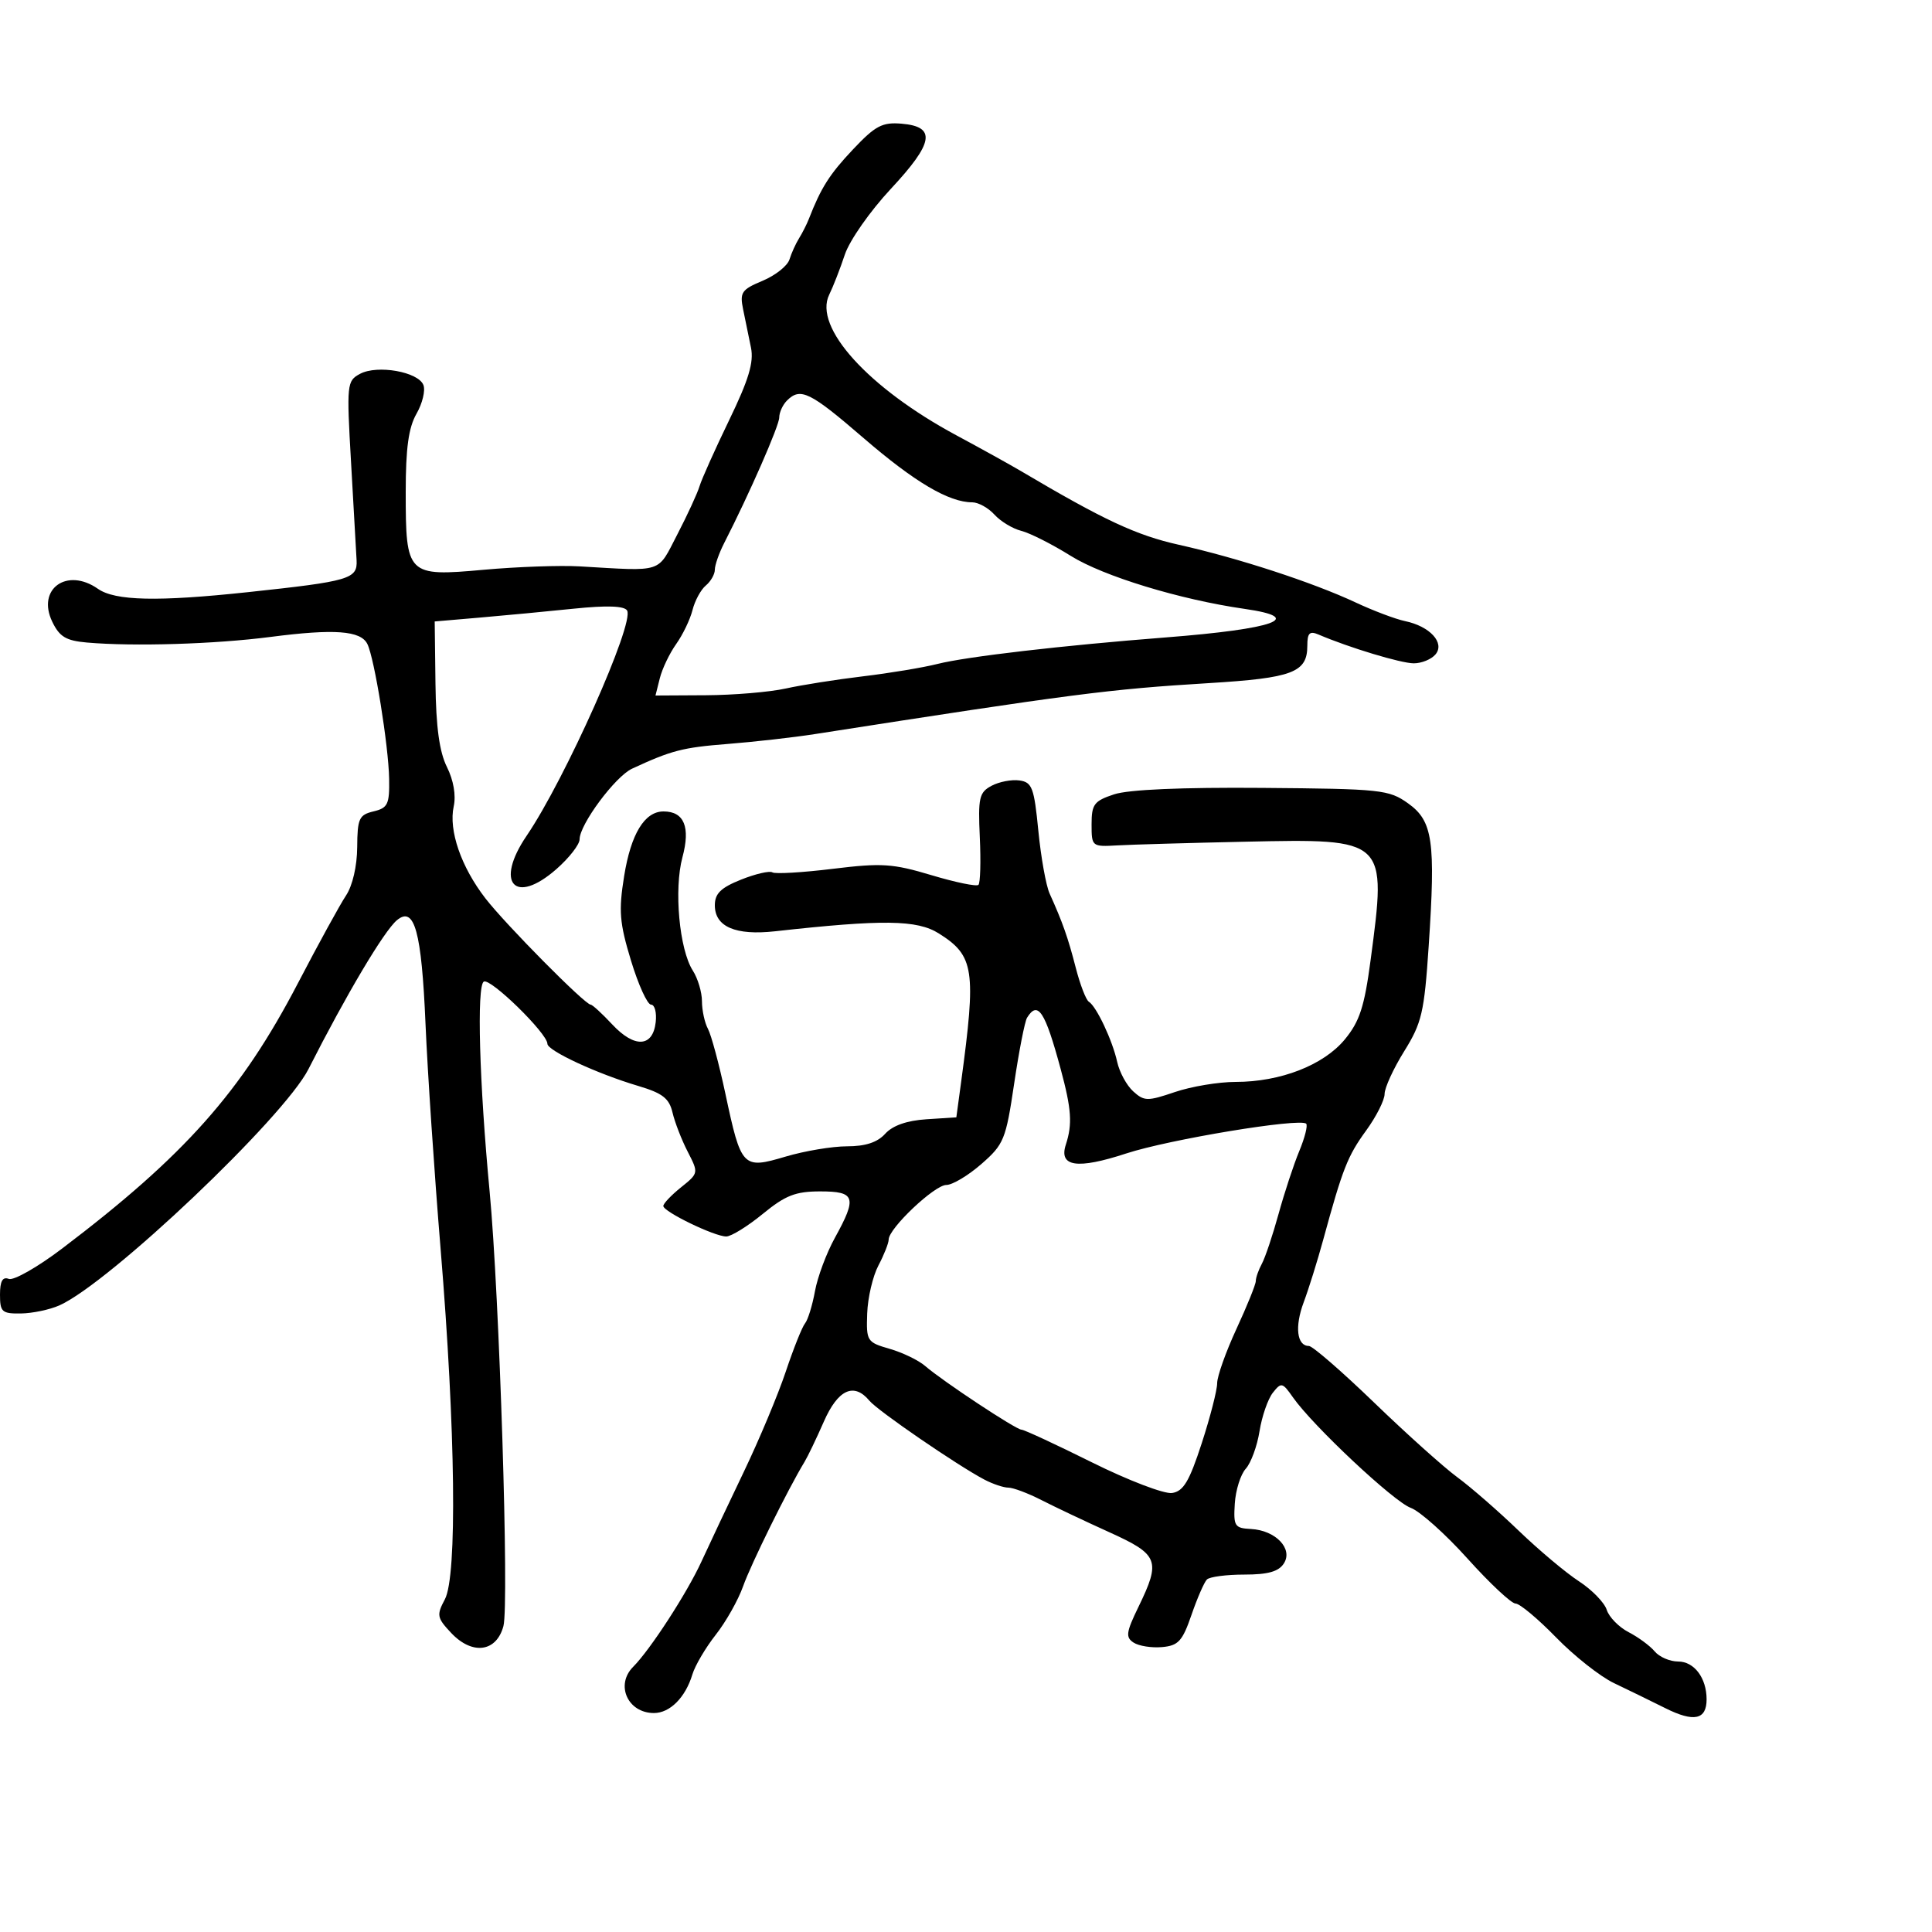 <svg xmlns="http://www.w3.org/2000/svg" width="300" height="300" viewBox="0 0 300 300" version="1.1">
	<path d="M 132.448 23.205 C 128.808 27.063, 127.491 29.137, 125.597 34 C 125.276 34.825, 124.592 36.175, 124.079 37 C 123.565 37.825, 122.893 39.308, 122.586 40.295 C 122.279 41.282, 120.400 42.771, 118.409 43.602 C 115.142 44.968, 114.849 45.401, 115.395 48.057 C 115.728 49.676, 116.275 52.344, 116.612 53.987 C 117.076 56.254, 116.260 58.963, 113.224 65.237 C 111.025 69.781, 108.955 74.400, 108.624 75.500 C 108.293 76.600, 106.738 79.975, 105.168 83 C 102.013 89.078, 103.150 88.708, 90 87.946 C 86.975 87.770, 80.272 88.008, 75.104 88.474 C 63.221 89.544, 63 89.324, 63 76.390 C 63 69.595, 63.441 66.394, 64.672 64.249 C 65.591 62.648, 66.077 60.643, 65.751 59.795 C 64.961 57.734, 58.604 56.607, 55.908 58.049 C 53.856 59.147, 53.811 59.597, 54.514 71.842 C 54.914 78.804, 55.299 85.621, 55.371 86.992 C 55.522 89.903, 54.318 90.257, 38.500 91.949 C 24.493 93.448, 17.875 93.301, 15.207 91.432 C 10.391 88.059, 5.669 91.459, 8.113 96.539 C 9.241 98.883, 10.248 99.487, 13.500 99.772 C 20.744 100.407, 33.360 100.022, 42 98.903 C 51.918 97.618, 56.008 97.916, 57.044 100 C 58.143 102.210, 60.339 115.813, 60.425 120.948 C 60.492 124.894, 60.218 125.463, 58 125.993 C 55.757 126.530, 55.496 127.100, 55.466 131.546 C 55.445 134.493, 54.742 137.535, 53.729 139.054 C 52.793 140.459, 49.433 146.586, 46.263 152.670 C 37.461 169.564, 28.678 179.445, 9.617 193.894 C 5.832 196.764, 2.119 198.876, 1.367 198.587 C 0.400 198.216, 0 198.932, 0 201.031 C 0 203.723, 0.303 203.996, 3.250 203.955 C 5.038 203.930, 7.720 203.368, 9.212 202.705 C 16.980 199.254, 44.077 173.548, 47.904 166 C 53.766 154.437, 59.650 144.536, 61.642 142.882 C 64.361 140.626, 65.463 144.636, 66.074 159 C 66.390 166.425, 67.447 182.175, 68.422 194 C 70.736 222.049, 71.010 244.722, 69.079 248.343 C 67.771 250.796, 67.847 251.209, 70.046 253.549 C 73.323 257.037, 77.086 256.551, 78.171 252.500 C 79.076 249.120, 77.551 201.082, 76.028 185 C 74.427 168.097, 74.009 153.112, 75.120 152.426 C 76.130 151.802, 85 160.469, 85 162.080 C 85 163.147, 92.698 166.721, 99.076 168.615 C 102.877 169.744, 103.910 170.544, 104.428 172.757 C 104.781 174.266, 105.841 176.999, 106.785 178.831 C 108.491 182.144, 108.486 182.172, 105.750 184.368 C 104.237 185.582, 103 186.885, 103 187.264 C 103 188.152, 110.939 192, 112.770 192 C 113.536 192, 116.085 190.425, 118.435 188.500 C 121.956 185.615, 123.522 185, 127.353 185 C 132.830 185, 133.117 185.905, 129.636 192.215 C 128.335 194.572, 126.945 198.300, 126.546 200.500 C 126.147 202.700, 125.452 204.950, 125.001 205.500 C 124.551 206.050, 123.204 209.425, 122.008 213 C 120.812 216.575, 117.892 223.550, 115.519 228.500 C 113.146 233.450, 110.172 239.750, 108.911 242.500 C 106.676 247.372, 100.969 256.166, 98.319 258.821 C 95.514 261.631, 97.478 266, 101.545 266 C 104.029 266, 106.440 263.577, 107.515 260 C 107.929 258.625, 109.563 255.853, 111.146 253.840 C 112.729 251.828, 114.641 248.435, 115.394 246.301 C 116.596 242.893, 122.367 231.207, 124.926 227 C 125.428 226.175, 126.777 223.363, 127.924 220.750 C 130.121 215.748, 132.604 214.613, 135.009 217.510 C 136.303 219.070, 148.652 227.541, 152.852 229.750 C 154.159 230.437, 155.838 231, 156.584 231 C 157.329 231, 159.640 231.870, 161.719 232.933 C 163.799 233.996, 168.537 236.241, 172.250 237.921 C 179.934 241.400, 180.285 242.301, 176.775 249.525 C 174.859 253.470, 174.755 254.237, 176.025 255.063 C 176.836 255.590, 178.823 255.904, 180.441 255.761 C 182.972 255.536, 183.608 254.841, 185.012 250.762 C 185.909 248.156, 186.988 245.681, 187.410 245.262 C 187.832 244.843, 190.444 244.500, 193.214 244.500 C 196.898 244.500, 198.549 244.035, 199.359 242.769 C 200.818 240.487, 198.078 237.622, 194.247 237.422 C 191.713 237.290, 191.518 236.985, 191.738 233.481 C 191.870 231.392, 192.636 228.955, 193.441 228.065 C 194.246 227.176, 195.207 224.556, 195.577 222.245 C 195.946 219.933, 196.875 217.245, 197.640 216.271 C 198.950 214.604, 199.133 214.645, 200.766 216.977 C 203.861 221.398, 216.430 233.188, 219.059 234.138 C 220.466 234.646, 224.439 238.198, 227.887 242.031 C 231.336 245.864, 234.687 249, 235.335 249 C 235.982 249, 238.811 251.363, 241.621 254.250 C 244.430 257.137, 248.477 260.333, 250.614 261.350 C 252.752 262.368, 256.347 264.123, 258.604 265.250 C 263.038 267.463, 265 267.042, 265 263.875 C 265 260.560, 263.077 258, 260.587 258 C 259.299 258, 257.660 257.295, 256.945 256.434 C 256.230 255.573, 254.407 254.228, 252.894 253.445 C 251.380 252.662, 249.849 251.100, 249.492 249.973 C 249.134 248.847, 247.190 246.851, 245.171 245.538 C 243.152 244.225, 238.930 240.679, 235.790 237.657 C 232.649 234.635, 228.374 230.911, 226.290 229.383 C 224.205 227.854, 218.398 222.642, 213.385 217.802 C 208.371 212.961, 203.807 209, 203.242 209 C 201.375 209, 201.019 205.998, 202.436 202.220 C 203.204 200.174, 204.569 195.800, 205.471 192.500 C 208.490 181.445, 209.247 179.520, 212.131 175.553 C 213.709 173.382, 215 170.825, 215 169.869 C 215 168.914, 216.368 165.932, 218.041 163.241 C 220.780 158.835, 221.157 157.216, 221.845 146.925 C 222.936 130.579, 222.490 127.486, 218.644 124.743 C 215.666 122.618, 214.471 122.492, 196 122.343 C 183.506 122.243, 175.243 122.602, 173 123.343 C 169.887 124.372, 169.500 124.887, 169.500 128 C 169.500 131.455, 169.552 131.497, 173.500 131.272 C 175.700 131.146, 184.629 130.889, 193.343 130.701 C 215.372 130.225, 215.342 130.196, 212.821 149.125 C 211.861 156.335, 211.121 158.611, 208.828 161.393 C 205.529 165.394, 198.837 168, 191.857 168 C 189.224 168, 184.987 168.707, 182.442 169.571 C 178.177 171.019, 177.670 171.011, 175.964 169.467 C 174.946 168.546, 173.826 166.485, 173.475 164.886 C 172.744 161.557, 170.256 156.276, 169.074 155.546 C 168.634 155.274, 167.721 152.902, 167.044 150.276 C 165.836 145.582, 165.004 143.221, 162.983 138.750 C 162.424 137.512, 161.637 133.125, 161.233 129 C 160.579 122.304, 160.264 121.466, 158.302 121.187 C 157.092 121.015, 155.141 121.389, 153.966 122.018 C 152.047 123.045, 151.860 123.866, 152.145 130.017 C 152.319 133.787, 152.224 137.109, 151.934 137.400 C 151.643 137.690, 148.359 137.013, 144.635 135.896 C 138.616 134.090, 136.914 133.981, 129.303 134.912 C 124.595 135.488, 120.380 135.735, 119.937 135.461 C 119.494 135.187, 117.302 135.696, 115.066 136.590 C 111.922 137.848, 111 138.752, 111 140.573 C 111 143.904, 114.210 145.289, 120.352 144.609 C 137.099 142.752, 142.407 142.821, 145.775 144.940 C 151.285 148.407, 151.608 150.557, 149.245 168 L 148.500 173.500 143.859 173.800 C 140.816 173.997, 138.612 174.771, 137.454 176.050 C 136.243 177.389, 134.384 178, 131.527 178 C 129.237 178, 124.944 178.718, 121.988 179.596 C 115.317 181.577, 115.092 181.343, 112.642 169.847 C 111.664 165.256, 110.444 160.719, 109.932 159.764 C 109.419 158.809, 109 156.880, 109 155.478 C 109 154.077, 108.361 151.933, 107.581 150.715 C 105.483 147.442, 104.627 138.098, 105.968 133.118 C 107.233 128.422, 106.234 126, 103.033 126 C 100.092 126, 97.974 129.474, 96.918 136.029 C 96.046 141.446, 96.194 143.280, 97.981 149.163 C 99.123 152.923, 100.525 156, 101.095 156 C 101.666 156, 101.990 157.234, 101.816 158.741 C 101.368 162.630, 98.524 162.772, 95.073 159.078 C 93.492 157.385, 91.980 156, 91.715 156 C 90.835 156, 78.526 143.568, 75.378 139.500 C 71.597 134.613, 69.637 128.929, 70.453 125.214 C 70.829 123.503, 70.424 121.154, 69.401 119.101 C 68.230 116.755, 67.703 112.916, 67.619 106.134 L 67.500 96.500 74.500 95.899 C 78.350 95.569, 84.923 94.946, 89.108 94.514 C 94.210 93.989, 96.932 94.080, 97.372 94.793 C 98.569 96.729, 87.753 120.990, 81.775 129.779 C 76.779 137.124, 79.925 140.639, 86.403 134.951 C 88.381 133.214, 90 131.133, 90 130.327 C 90 128.023, 95.534 120.569, 98.142 119.361 C 104.279 116.516, 105.998 116.072, 113 115.520 C 117.125 115.195, 123.200 114.509, 126.500 113.994 C 166.612 107.738, 172.158 107.021, 187.696 106.076 C 200.725 105.284, 203 104.421, 203 100.271 C 203 98.286, 203.352 97.937, 204.750 98.535 C 209.495 100.566, 217.555 103, 219.533 103 C 220.755 103, 222.276 102.373, 222.912 101.606 C 224.392 99.822, 222.030 97.246, 218.180 96.447 C 216.706 96.140, 213.250 94.837, 210.500 93.550 C 203.836 90.431, 192.197 86.632, 183.068 84.596 C 176.447 83.120, 171.434 80.781, 158.500 73.130 C 156.850 72.154, 152.360 69.667, 148.522 67.604 C 134.820 60.238, 126.284 50.807, 128.756 45.766 C 129.368 44.520, 130.460 41.717, 131.184 39.538 C 131.914 37.339, 135.094 32.795, 138.330 29.325 C 145.009 22.164, 145.419 19.663, 139.992 19.205 C 136.996 18.953, 135.924 19.521, 132.448 23.205 M 122.200 62.200 C 121.540 62.860, 121 64.042, 121 64.827 C 121 66.099, 116.353 76.698, 112.448 84.331 C 111.652 85.888, 111 87.746, 111 88.459 C 111 89.172, 110.369 90.279, 109.598 90.919 C 108.827 91.558, 107.897 93.274, 107.532 94.730 C 107.166 96.186, 106.027 98.558, 105 100 C 103.973 101.442, 102.829 103.832, 102.458 105.311 L 101.783 108 109.642 107.956 C 113.964 107.932, 119.525 107.463, 122 106.914 C 124.475 106.365, 129.875 105.512, 134 105.020 C 138.125 104.528, 143.333 103.662, 145.573 103.097 C 150.091 101.957, 164.953 100.230, 181 98.981 C 198.029 97.655, 202.822 95.920, 193.250 94.545 C 183.225 93.105, 171.325 89.477, 166.267 86.316 C 163.389 84.518, 159.935 82.771, 158.591 82.433 C 157.247 82.096, 155.369 80.961, 154.419 79.910 C 153.468 78.860, 151.915 78, 150.967 78 C 147.344 78, 142.003 74.844, 134.126 68.048 C 125.761 60.832, 124.290 60.110, 122.200 62.200 M 159.480 158.032 C 159.130 158.599, 158.227 163.212, 157.475 168.282 C 156.188 176.958, 155.888 177.691, 152.387 180.750 C 150.341 182.537, 147.893 184, 146.947 184 C 145.121 184, 138.004 190.733, 137.994 192.471 C 137.990 193.037, 137.274 194.850, 136.402 196.500 C 135.529 198.150, 134.745 201.501, 134.658 203.946 C 134.505 208.248, 134.618 208.426, 138.150 209.446 C 140.157 210.026, 142.632 211.222, 143.650 212.103 C 146.373 214.463, 157.772 222, 158.617 222 C 159.017 222, 163.947 224.287, 169.572 227.083 C 175.197 229.878, 180.790 232.016, 182 231.833 C 183.764 231.566, 184.676 230.036, 186.600 224.119 C 187.920 220.060, 189 215.857, 189 214.781 C 189 213.704, 190.350 209.907, 192 206.342 C 193.650 202.777, 195 199.436, 195 198.917 C 195 198.398, 195.424 197.191, 195.941 196.236 C 196.459 195.281, 197.626 191.800, 198.535 188.500 C 199.444 185.200, 200.891 180.808, 201.750 178.740 C 202.610 176.672, 203.093 174.760, 202.824 174.491 C 201.895 173.562, 181.546 176.924, 174.890 179.106 C 167.271 181.604, 164.380 181.182, 165.502 177.738 C 166.542 174.544, 166.385 172.239, 164.701 166 C 162.278 157.022, 161.159 155.315, 159.480 158.032" stroke="none" fill="black" fill-rule="evenodd"/>
</svg>